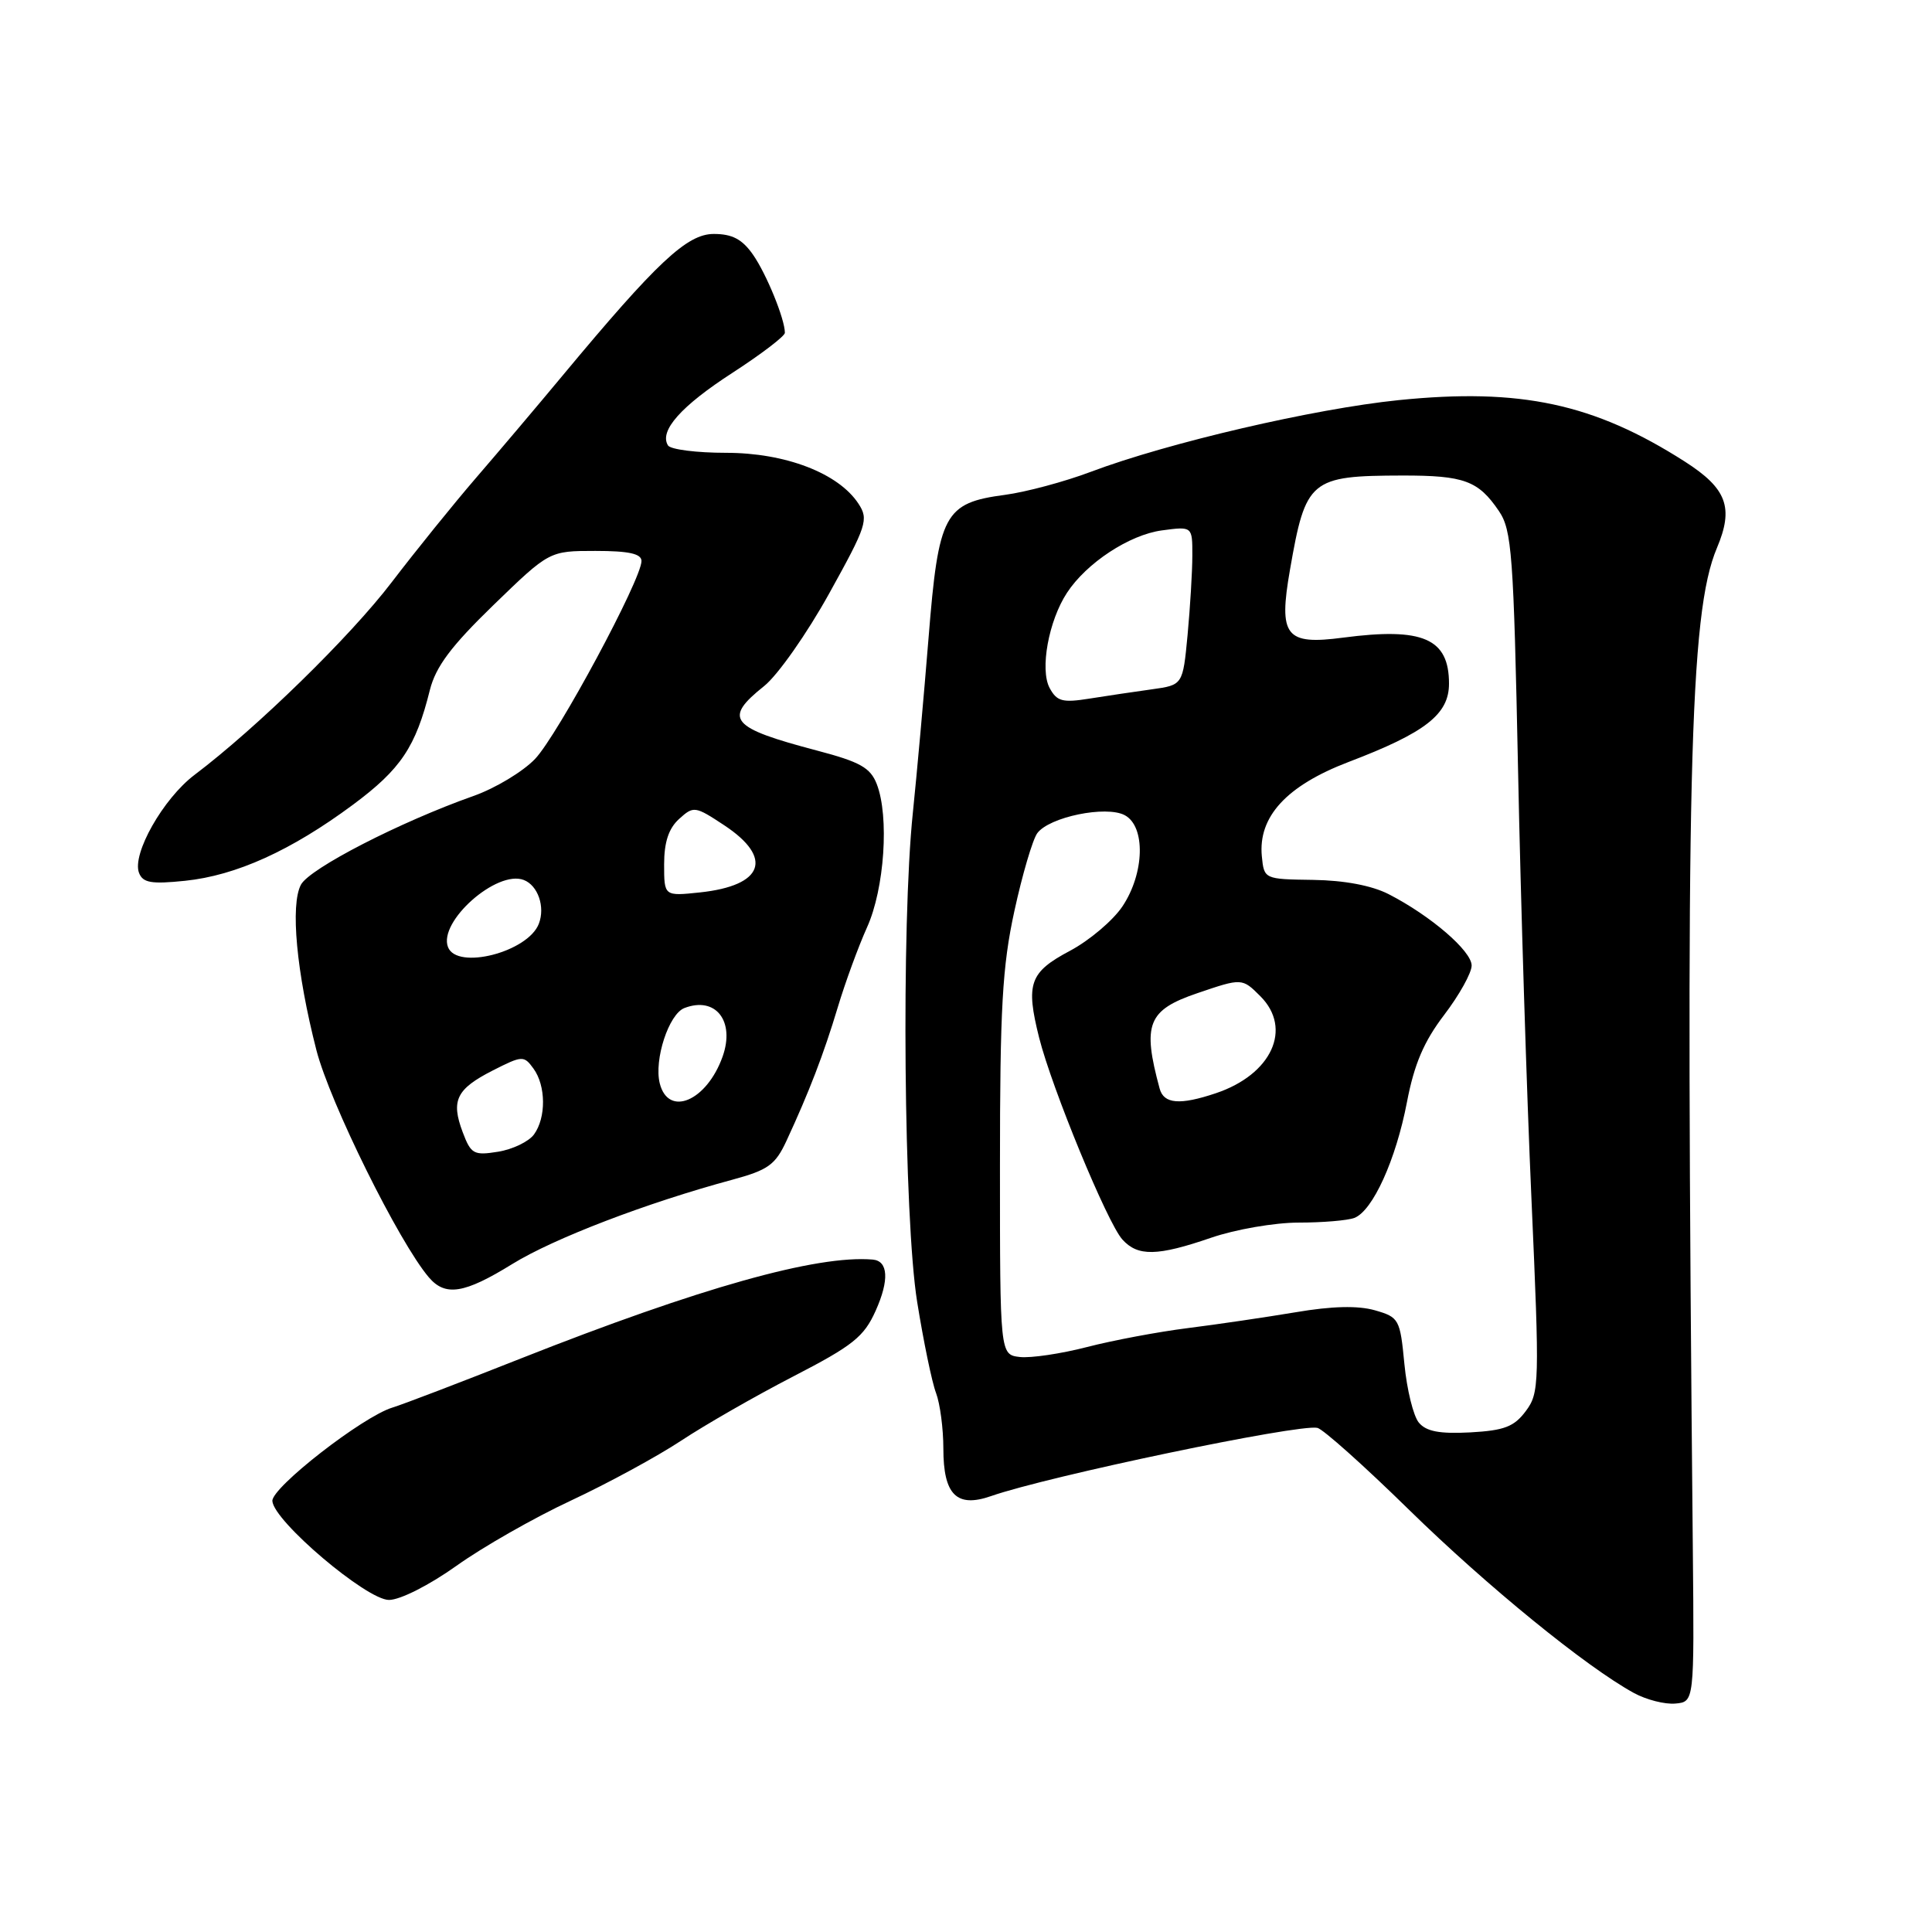 <?xml version="1.0" encoding="UTF-8" standalone="no"?>
<!DOCTYPE svg PUBLIC "-//W3C//DTD SVG 1.1//EN" "http://www.w3.org/Graphics/SVG/1.1/DTD/svg11.dtd" >
<svg xmlns="http://www.w3.org/2000/svg" xmlns:xlink="http://www.w3.org/1999/xlink" version="1.1" viewBox="0 0 256 256">
 <g >
 <path fill="currentColor"
d=" M 224.31 205.50 C 223.32 102.97 223.84 81.28 227.50 72.61 C 229.76 67.26 228.82 64.73 223.26 61.17 C 211.22 53.47 201.47 51.38 185.32 53.02 C 174.14 54.16 154.79 58.66 144.56 62.51 C 141.07 63.83 135.94 65.20 133.17 65.57 C 125.12 66.64 124.36 68.05 123.04 84.50 C 122.42 92.20 121.48 102.63 120.96 107.67 C 119.41 122.45 119.76 161.52 121.53 172.52 C 122.37 177.75 123.49 183.17 124.03 184.58 C 124.56 185.98 125.00 189.30 125.00 191.94 C 125.00 198.07 126.76 199.83 131.32 198.24 C 138.87 195.60 172.10 188.65 174.56 189.20 C 175.31 189.36 180.78 194.25 186.71 200.06 C 197.07 210.20 210.19 220.88 216.50 224.33 C 218.15 225.23 220.62 225.86 222.00 225.73 C 224.50 225.50 224.50 225.50 224.31 205.50 Z  M 60.48 207.48 C 63.96 204.99 70.79 201.10 75.66 198.83 C 80.52 196.56 87.09 192.99 90.25 190.90 C 93.41 188.81 100.10 184.97 105.12 182.38 C 113.02 178.30 114.48 177.14 116.03 173.68 C 117.85 169.62 117.70 167.08 115.64 166.90 C 108.23 166.27 92.71 170.64 69.00 180.01 C 61.02 183.17 53.38 186.09 52.00 186.51 C 48.05 187.71 35.99 197.10 36.09 198.89 C 36.25 201.55 48.57 212.00 51.54 212.00 C 53.02 212.00 56.87 210.05 60.48 207.48 Z  M 67.88 167.49 C 73.39 164.09 85.67 159.39 97.00 156.33 C 101.77 155.04 102.73 154.36 104.21 151.17 C 107.20 144.73 109.15 139.66 111.00 133.50 C 111.99 130.20 113.74 125.42 114.89 122.87 C 117.20 117.76 117.85 108.17 116.17 103.88 C 115.33 101.72 113.94 100.95 108.32 99.47 C 96.73 96.42 95.78 95.27 101.26 90.90 C 103.05 89.47 106.93 83.95 109.87 78.64 C 114.86 69.64 115.12 68.83 113.75 66.74 C 111.10 62.70 104.08 60.00 96.20 60.00 C 92.30 60.00 88.85 59.56 88.51 59.02 C 87.32 57.09 90.25 53.80 97.07 49.39 C 100.88 46.92 104.00 44.54 104.00 44.10 C 104.00 42.28 101.57 36.32 99.78 33.75 C 98.35 31.70 97.03 31.00 94.58 31.00 C 91.03 31.00 87.06 34.72 74.50 49.82 C 71.20 53.79 66.08 59.84 63.12 63.27 C 60.16 66.70 55.12 72.94 51.91 77.14 C 46.41 84.35 34.03 96.44 25.77 102.68 C 21.62 105.82 17.46 113.16 18.42 115.66 C 18.93 116.98 20.05 117.17 24.52 116.71 C 31.29 116.01 38.57 112.71 46.77 106.63 C 53.11 101.92 55.08 98.99 56.96 91.43 C 57.74 88.34 59.76 85.63 65.38 80.18 C 72.79 73.00 72.79 73.00 78.89 73.00 C 83.34 73.00 85.00 73.37 85.00 74.34 C 85.00 76.77 73.89 97.43 70.90 100.56 C 69.30 102.24 65.63 104.45 62.74 105.47 C 53.01 108.91 41.04 115.07 39.88 117.22 C 38.45 119.89 39.28 128.83 41.92 139.13 C 43.71 146.10 52.86 164.60 56.82 169.25 C 59.01 171.82 61.52 171.42 67.88 167.49 Z  M 188.00 188.50 C 187.28 187.63 186.42 184.14 186.09 180.74 C 185.52 174.79 185.38 174.54 182.18 173.62 C 179.94 172.98 176.49 173.06 171.68 173.88 C 167.73 174.54 161.30 175.49 157.39 175.98 C 153.49 176.47 147.47 177.60 144.03 178.49 C 140.59 179.38 136.59 179.97 135.14 179.81 C 132.50 179.50 132.50 179.50 132.50 154.50 C 132.50 133.61 132.81 128.06 134.41 120.72 C 135.46 115.89 136.83 111.25 137.44 110.41 C 139.02 108.25 146.57 106.70 149.04 108.02 C 151.82 109.51 151.66 115.72 148.73 120.10 C 147.48 121.97 144.35 124.62 141.77 125.99 C 136.42 128.83 135.89 130.32 137.69 137.50 C 139.38 144.21 146.73 162.05 148.72 164.24 C 150.77 166.51 153.35 166.46 160.50 164.00 C 163.70 162.90 168.91 162.00 172.07 162.00 C 175.24 162.00 178.57 161.72 179.46 161.38 C 181.90 160.44 184.97 153.66 186.43 146.03 C 187.39 141.01 188.67 138.01 191.36 134.48 C 193.36 131.86 195.00 128.91 195.00 127.94 C 195.00 126.01 189.56 121.33 184.00 118.48 C 181.78 117.34 178.13 116.65 174.00 116.59 C 167.52 116.50 167.50 116.49 167.20 113.47 C 166.69 108.22 170.47 104.11 178.68 100.97 C 188.89 97.08 192.00 94.65 192.00 90.59 C 192.00 84.60 188.55 83.10 177.97 84.49 C 170.33 85.50 169.39 84.30 170.93 75.49 C 173.01 63.53 173.60 63.04 185.82 63.01 C 194.01 63.00 195.88 63.69 198.61 67.71 C 200.33 70.24 200.56 73.39 201.15 102.00 C 201.50 119.33 202.30 144.96 202.93 158.97 C 204.01 183.32 203.98 184.56 202.18 186.97 C 200.63 189.05 199.33 189.55 194.81 189.80 C 190.75 190.01 188.98 189.68 188.00 188.50 Z  M 153.66 144.25 C 151.34 135.70 152.07 133.84 158.66 131.60 C 164.56 129.59 164.59 129.59 167.00 132.00 C 171.30 136.30 168.51 142.38 161.10 144.86 C 156.34 146.46 154.21 146.28 153.66 144.25 Z  M 139.08 91.16 C 137.77 88.71 138.95 82.25 141.38 78.55 C 143.97 74.59 149.65 70.86 153.96 70.28 C 158.00 69.74 158.00 69.74 157.99 73.62 C 157.99 75.75 157.70 80.49 157.36 84.14 C 156.73 90.77 156.73 90.77 152.62 91.34 C 150.35 91.65 146.63 92.21 144.35 92.57 C 140.79 93.14 140.04 92.94 139.08 91.16 Z  M 61.31 150.02 C 59.73 145.82 60.46 144.31 65.30 141.84 C 69.20 139.86 69.42 139.85 70.68 141.58 C 72.35 143.86 72.38 148.10 70.75 150.33 C 70.06 151.27 67.92 152.30 66.00 152.61 C 62.78 153.13 62.40 152.92 61.31 150.02 Z  M 87.42 143.55 C 86.64 140.42 88.62 134.36 90.69 133.57 C 94.82 131.98 97.42 135.29 95.75 140.00 C 93.65 145.90 88.56 148.07 87.42 143.55 Z  M 59.36 125.49 C 58.06 122.12 65.83 115.23 69.40 116.60 C 71.28 117.32 72.26 120.16 71.40 122.40 C 69.96 126.16 60.54 128.58 59.36 125.49 Z  M 88.00 114.53 C 88.00 111.59 88.60 109.77 89.99 108.51 C 91.91 106.77 92.10 106.80 95.99 109.37 C 102.51 113.69 101.18 117.35 92.75 118.25 C 88.00 118.75 88.00 118.75 88.00 114.53 Z "/>
</g>
</svg>